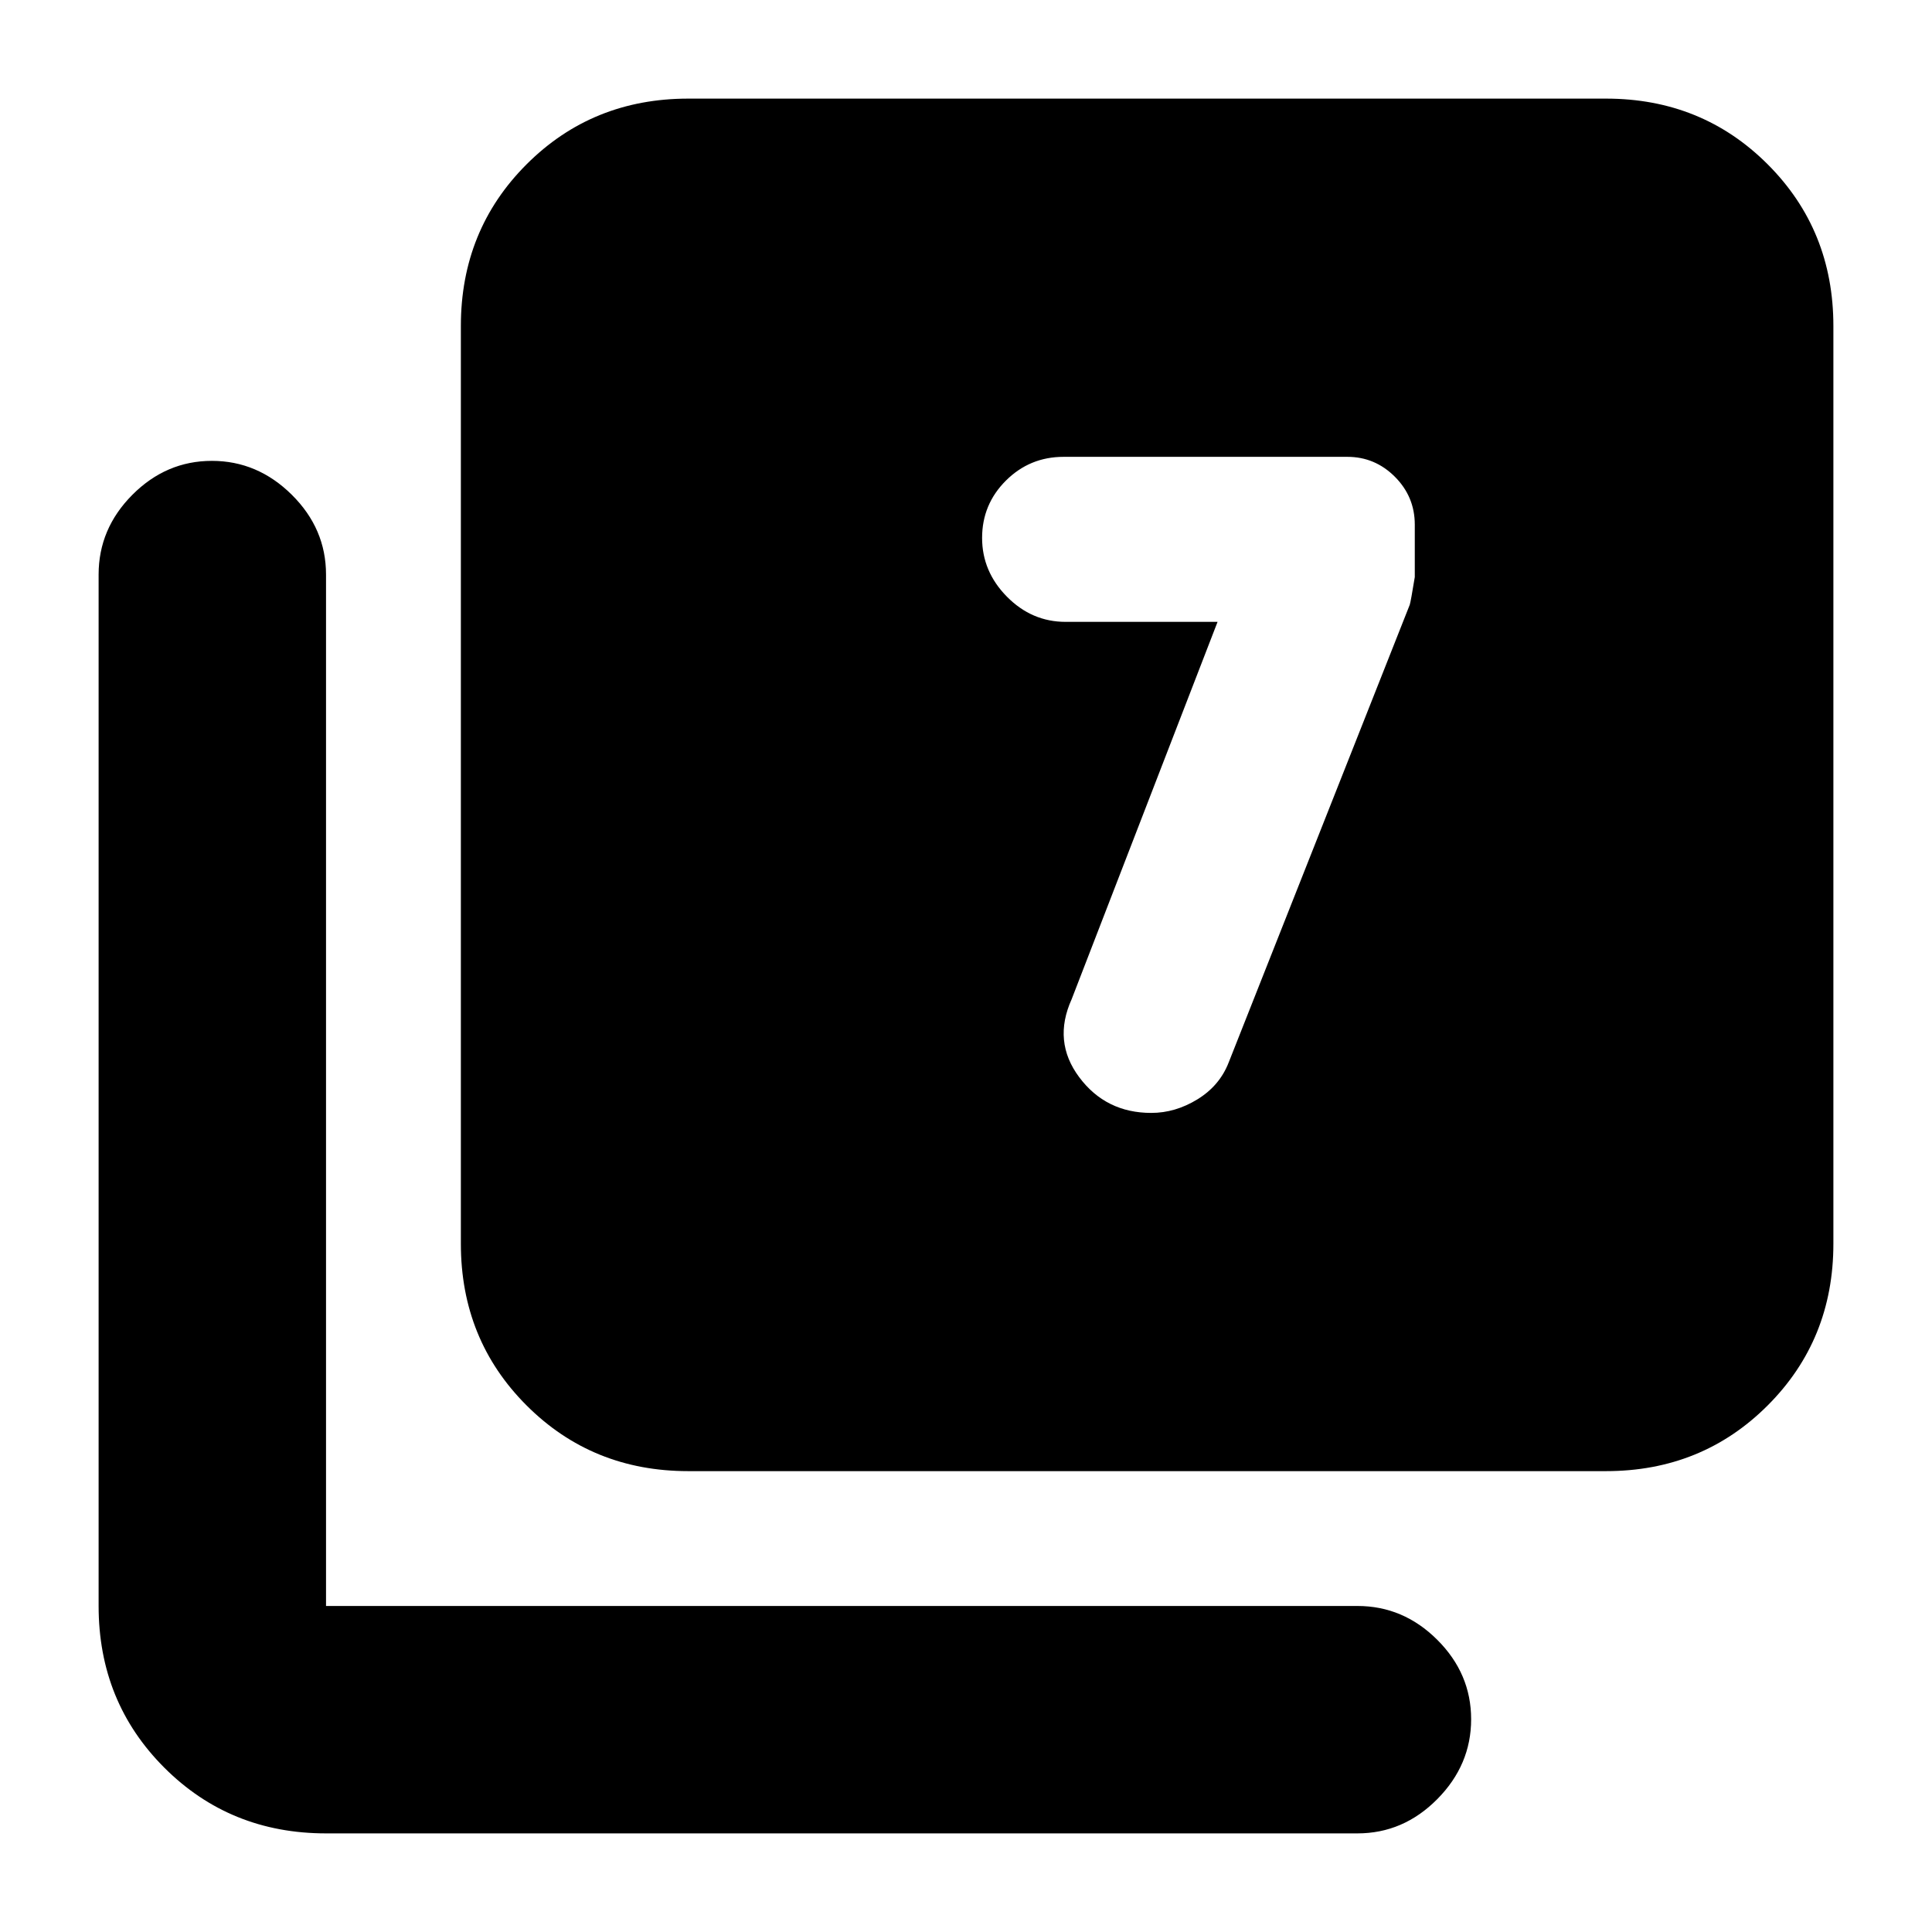 <svg xmlns="http://www.w3.org/2000/svg" height="20" viewBox="0 -960 960 960" width="20"><path d="m605-651-72.5 187.5q-9.5 21 3.75 38.75T572.06-407q11.94 0 22.94-6.75 11-6.75 15.5-18.25l90-227.5q.5-1.5 2.5-13.76v-26.05q0-13.88-9.89-23.79-9.9-9.9-23.61-9.9h-141q-16.8 0-28.65 11.79Q488-709.42 488-692.71t12.35 29.21Q512.7-651 529.5-651H605ZM342-229q-47.7 0-80.35-32.65Q229-294.3 229-342v-456q0-47.7 32.65-80.35Q294.3-911 342-911h456q47.7 0 80.35 32.65Q911-845.7 911-798v456q0 47.7-32.65 80.35Q845.7-229 798-229H342ZM162-49q-47.7 0-80.35-32.65Q49-114.3 49-162v-512.5q0-22.8 16.79-39.65Q82.58-731 105.29-731T145-714.15q17 16.85 17 39.65V-162h512.5q22.8 0 39.65 16.79Q731-128.42 731-105.71T714.15-66Q697.3-49 674.5-49H162Z"/></svg>